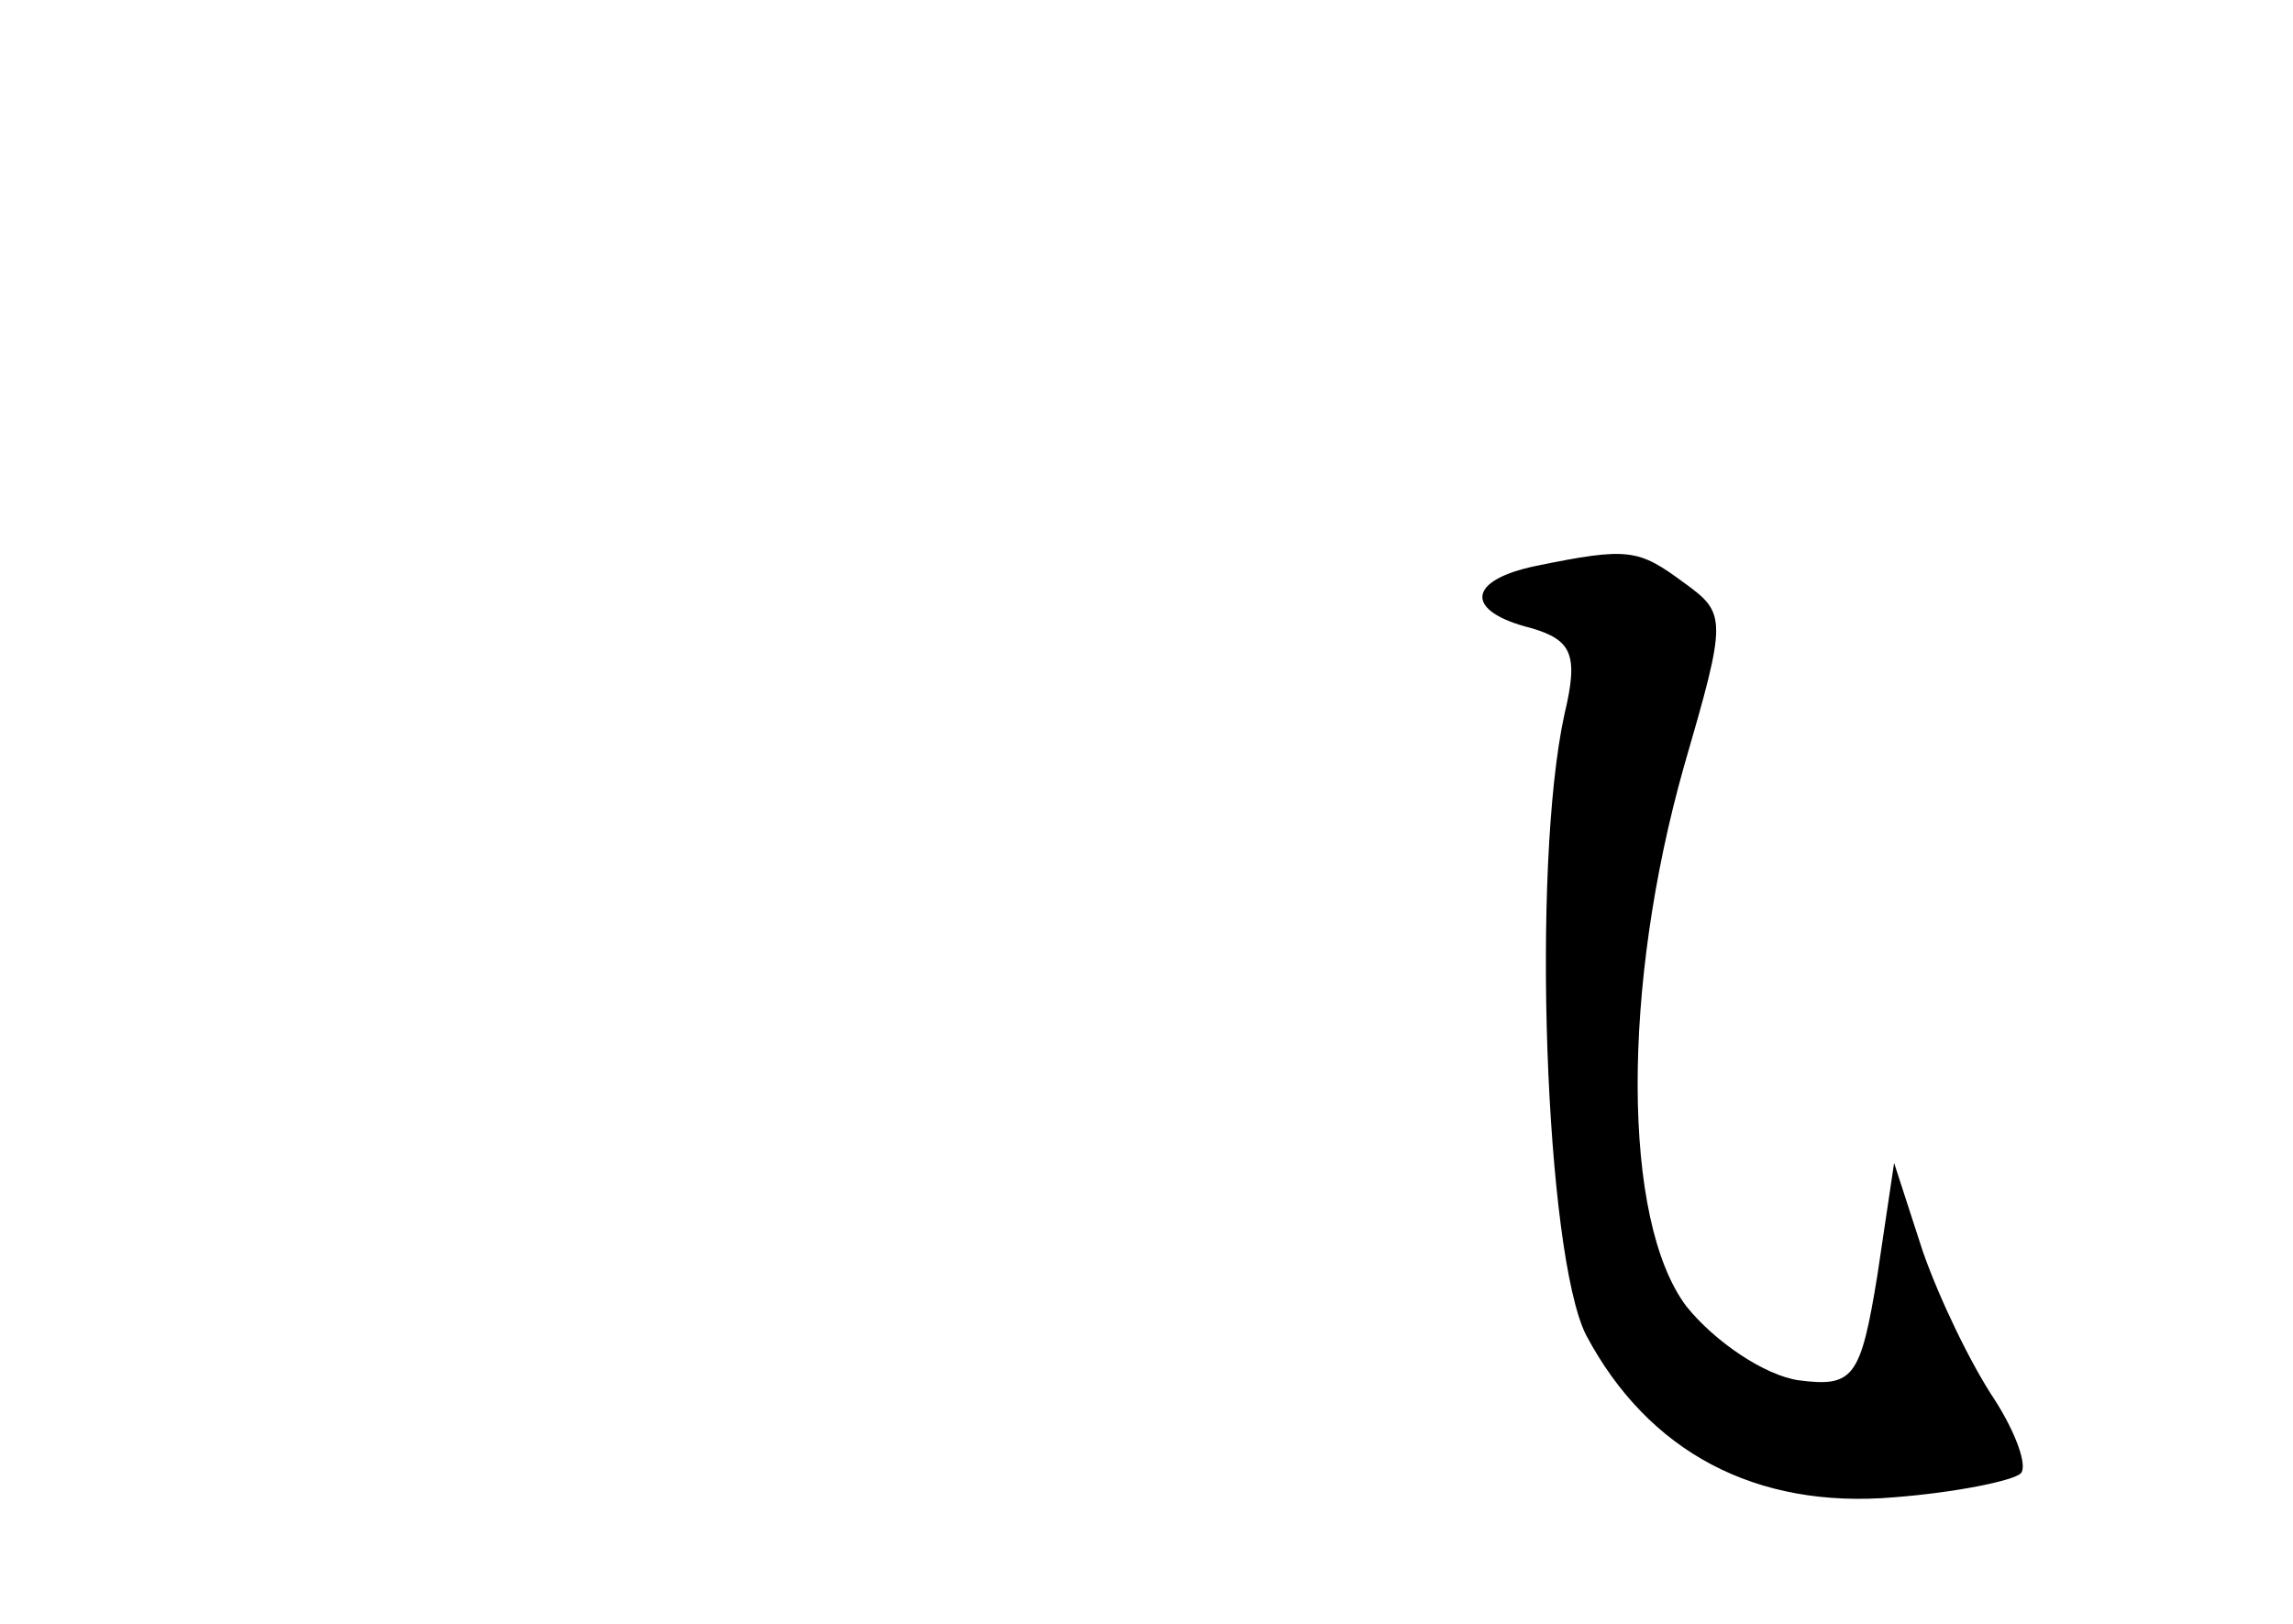 <?xml version="1.0" standalone="no"?>
<!DOCTYPE svg PUBLIC "-//W3C//DTD SVG 20010904//EN"
 "http://www.w3.org/TR/2001/REC-SVG-20010904/DTD/svg10.dtd">
<svg version="1.0" xmlns="http://www.w3.org/2000/svg"
 width="96pt" height="68pt" viewBox="0 0 96 68"
 preserveAspectRatio="xMidYMid meet">
<g transform="translate(0,68) scale(0.1,-0.1)"
fill="#000000" stroke="none">
<path d="M643 443 c-29 -6 -30 -19 -2 -26 17 -5 20 -11 14 -36 -14 -64 -8
-226 9 -260 26 -49 71 -73 129 -68 26 2 50 7 53 10 3 3 -2 17 -11 31 -10 15
-23 42 -30 62 l-12 37 -7 -47 c-7 -43 -10 -47 -33 -44 -14 2 -35 16 -47 31
-27 36 -27 134 -1 226 18 62 18 64 0 77 -19 14 -23 15 -62 7z"/>
</g>
</svg>
